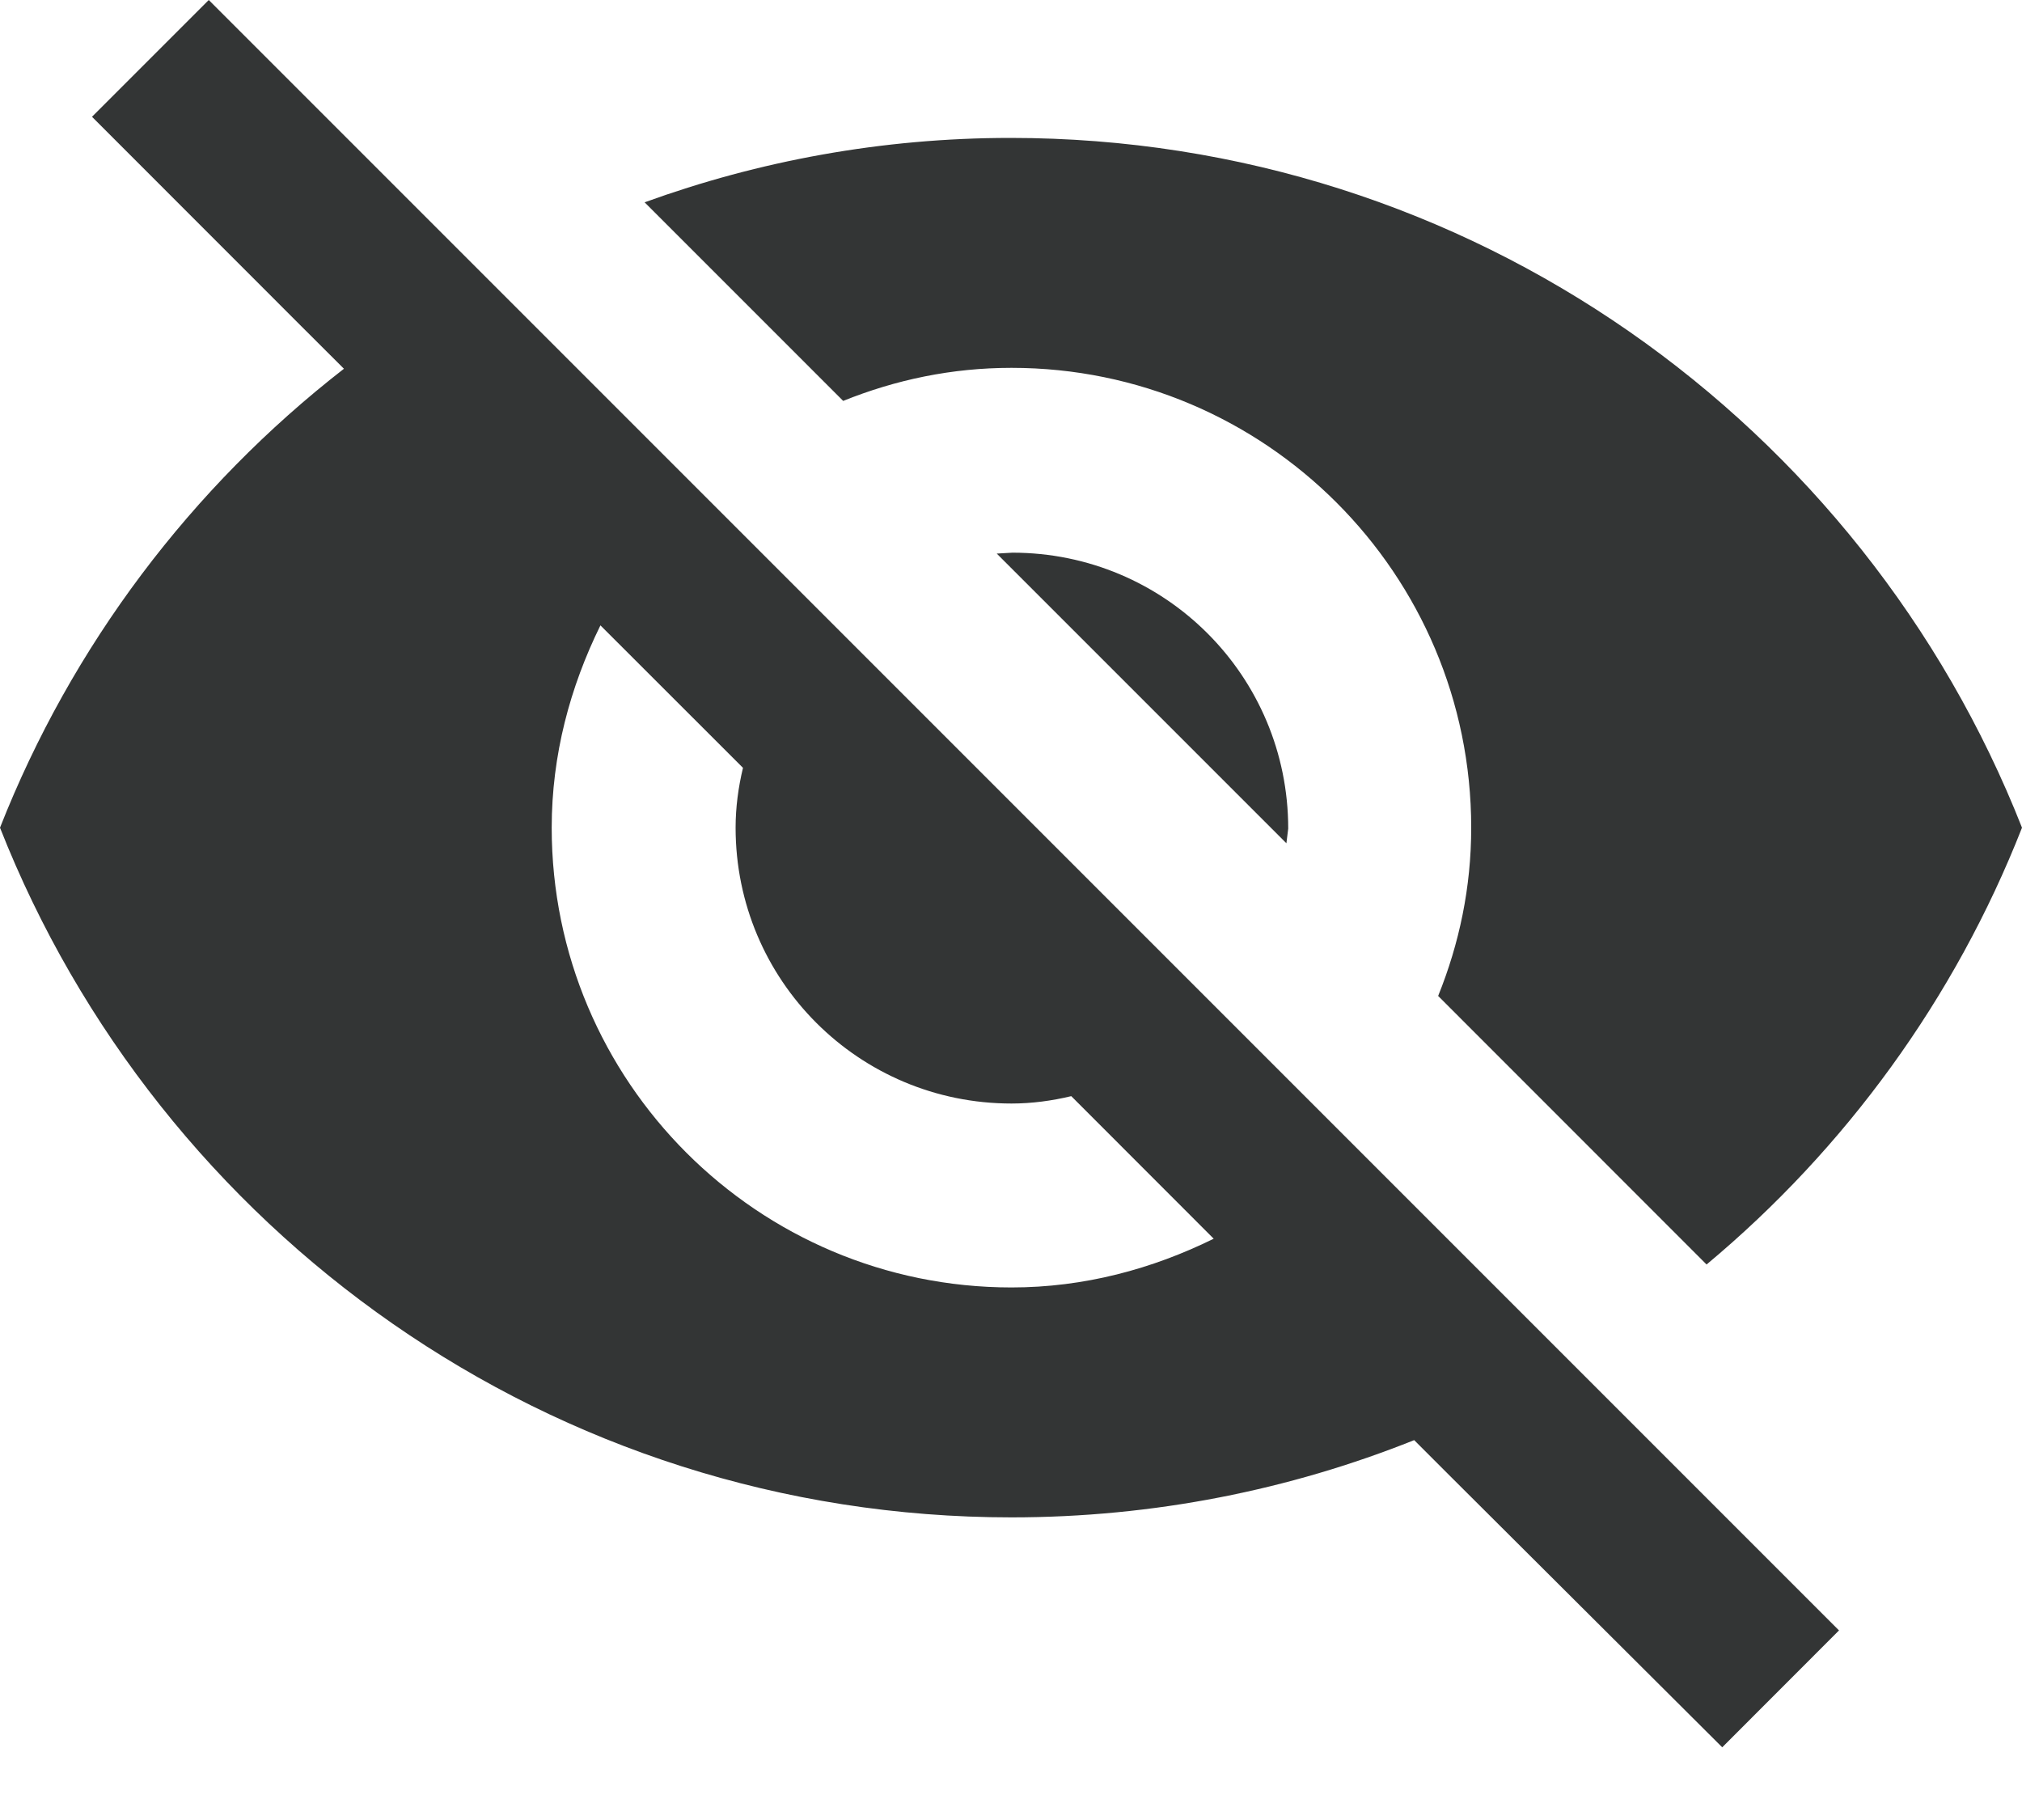 <svg width="20" height="18" viewBox="0 0 20 18" fill="none" xmlns="http://www.w3.org/2000/svg">
<path d="M10.005 3.638C12.515 3.638 14.552 5.675 14.552 8.186C14.552 8.777 14.434 9.332 14.225 9.85L16.88 12.506C18.254 11.36 19.336 9.877 20 8.186C18.427 4.193 14.543 1.364 9.995 1.364C8.722 1.364 7.503 1.592 6.376 2.001L8.34 3.965C8.859 3.756 9.413 3.638 10.005 3.638ZM0.91 1.155L2.983 3.229L3.402 3.647C1.892 4.82 0.709 6.385 0 8.186C1.573 12.178 5.457 15.007 10.005 15.007C11.414 15.007 12.76 14.734 13.988 14.243L14.37 14.625L17.035 17.281L18.19 16.125L2.065 0L0.91 1.155ZM5.939 6.185L7.349 7.594C7.303 7.785 7.276 7.985 7.276 8.186C7.276 9.695 8.495 10.914 10.005 10.914C10.205 10.914 10.405 10.887 10.596 10.841L12.005 12.251C11.396 12.551 10.723 12.733 10.005 12.733C7.494 12.733 5.457 10.696 5.457 8.186C5.457 7.467 5.639 6.794 5.939 6.185V6.185ZM9.859 5.475L12.724 8.34L12.742 8.195C12.742 6.685 11.523 5.466 10.014 5.466L9.859 5.475Z" fill="#333535"/>
</svg>
